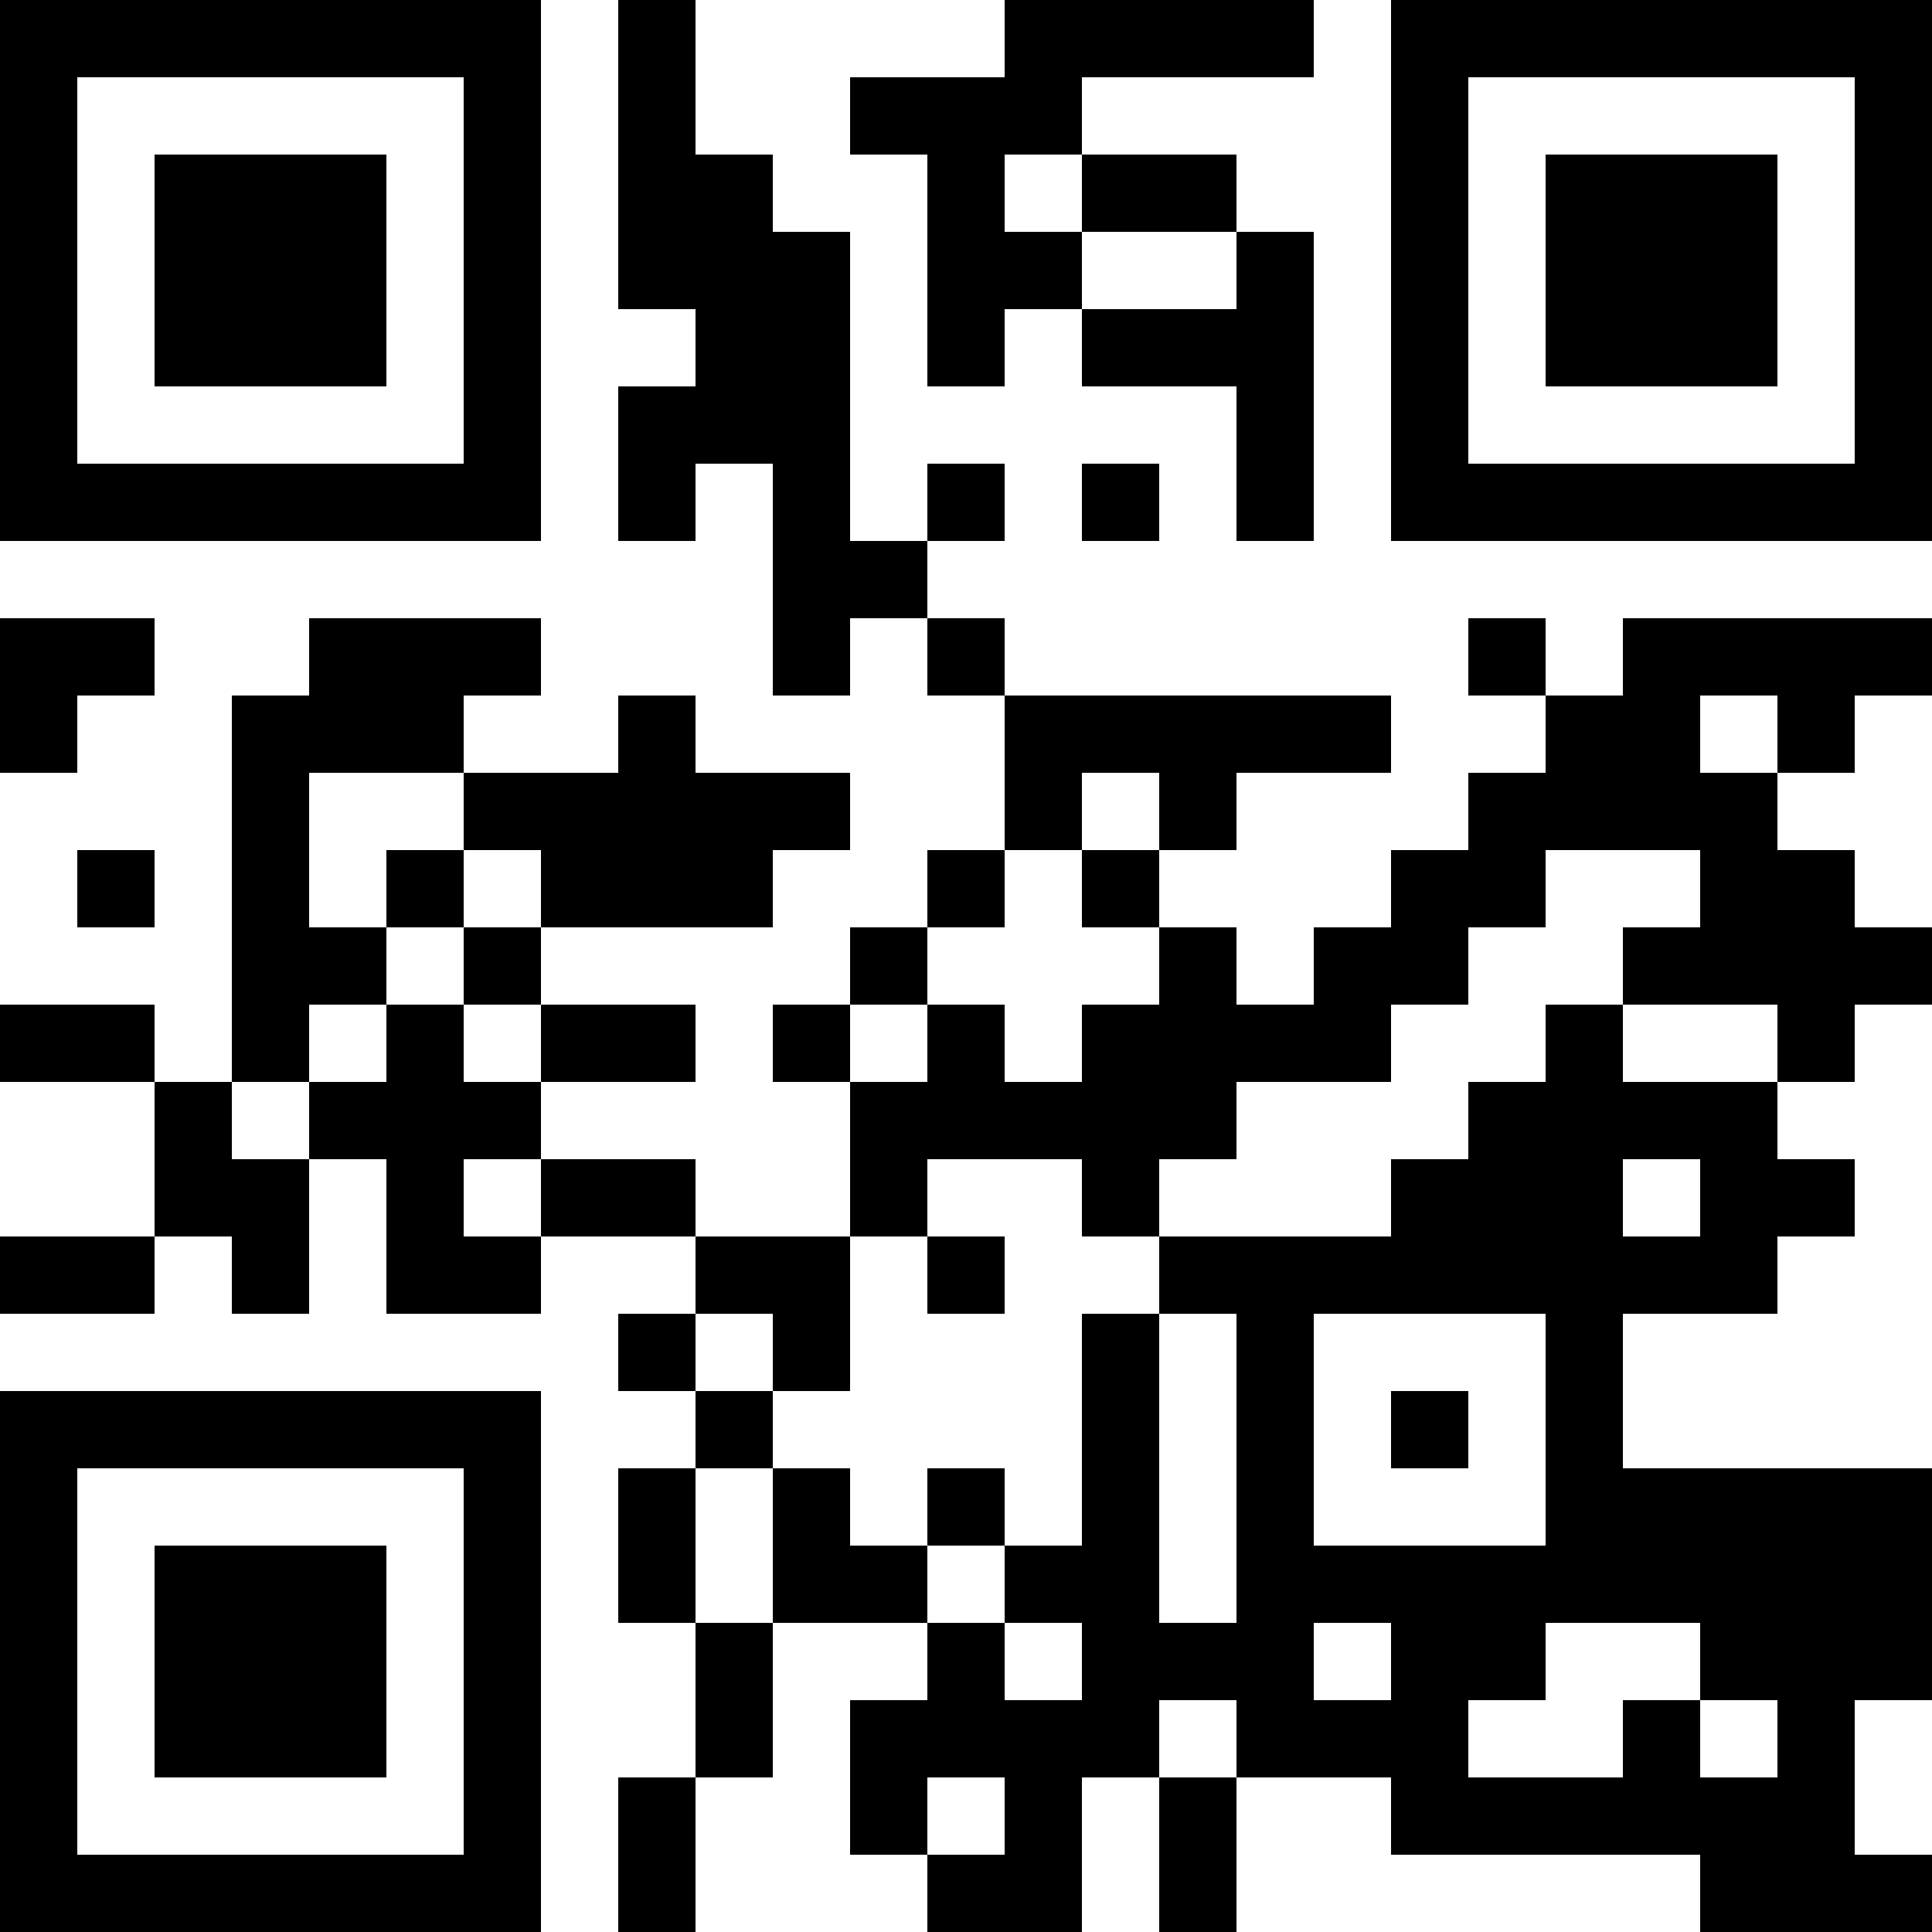 <?xml version="1.0" encoding="UTF-8"?>
<svg xmlns="http://www.w3.org/2000/svg" version="1.1" width="100" height="100" viewBox="0 0 100 100"><rect x="0" y="0" width="100" height="100" fill="#ffffff"/><g transform="scale(4)"><g transform="translate(0,0)"><path fill-rule="evenodd" d="M8 0L8 4L9 4L9 5L8 5L8 7L9 7L9 6L10 6L10 9L11 9L11 8L12 8L12 9L13 9L13 11L12 11L12 12L11 12L11 13L10 13L10 14L11 14L11 16L9 16L9 15L7 15L7 14L9 14L9 13L7 13L7 12L10 12L10 11L11 11L11 10L9 10L9 9L8 9L8 10L6 10L6 9L7 9L7 8L4 8L4 9L3 9L3 14L2 14L2 13L0 13L0 14L2 14L2 16L0 16L0 17L2 17L2 16L3 16L3 17L4 17L4 15L5 15L5 17L7 17L7 16L9 16L9 17L8 17L8 18L9 18L9 19L8 19L8 21L9 21L9 23L8 23L8 25L9 25L9 23L10 23L10 21L12 21L12 22L11 22L11 24L12 24L12 25L14 25L14 23L15 23L15 25L16 25L16 23L18 23L18 24L22 24L22 25L25 25L25 24L24 24L24 22L25 22L25 19L21 19L21 17L23 17L23 16L24 16L24 15L23 15L23 14L24 14L24 13L25 13L25 12L24 12L24 11L23 11L23 10L24 10L24 9L25 9L25 8L21 8L21 9L20 9L20 8L19 8L19 9L20 9L20 10L19 10L19 11L18 11L18 12L17 12L17 13L16 13L16 12L15 12L15 11L16 11L16 10L18 10L18 9L13 9L13 8L12 8L12 7L13 7L13 6L12 6L12 7L11 7L11 3L10 3L10 2L9 2L9 0ZM13 0L13 1L11 1L11 2L12 2L12 5L13 5L13 4L14 4L14 5L16 5L16 7L17 7L17 3L16 3L16 2L14 2L14 1L17 1L17 0ZM13 2L13 3L14 3L14 4L16 4L16 3L14 3L14 2ZM14 6L14 7L15 7L15 6ZM0 8L0 10L1 10L1 9L2 9L2 8ZM22 9L22 10L23 10L23 9ZM4 10L4 12L5 12L5 13L4 13L4 14L3 14L3 15L4 15L4 14L5 14L5 13L6 13L6 14L7 14L7 13L6 13L6 12L7 12L7 11L6 11L6 10ZM14 10L14 11L13 11L13 12L12 12L12 13L11 13L11 14L12 14L12 13L13 13L13 14L14 14L14 13L15 13L15 12L14 12L14 11L15 11L15 10ZM1 11L1 12L2 12L2 11ZM5 11L5 12L6 12L6 11ZM20 11L20 12L19 12L19 13L18 13L18 14L16 14L16 15L15 15L15 16L14 16L14 15L12 15L12 16L11 16L11 18L10 18L10 17L9 17L9 18L10 18L10 19L9 19L9 21L10 21L10 19L11 19L11 20L12 20L12 21L13 21L13 22L14 22L14 21L13 21L13 20L14 20L14 17L15 17L15 21L16 21L16 17L15 17L15 16L18 16L18 15L19 15L19 14L20 14L20 13L21 13L21 14L23 14L23 13L21 13L21 12L22 12L22 11ZM6 15L6 16L7 16L7 15ZM21 15L21 16L22 16L22 15ZM12 16L12 17L13 17L13 16ZM17 17L17 20L20 20L20 17ZM18 18L18 19L19 19L19 18ZM12 19L12 20L13 20L13 19ZM17 21L17 22L18 22L18 21ZM20 21L20 22L19 22L19 23L21 23L21 22L22 22L22 23L23 23L23 22L22 22L22 21ZM15 22L15 23L16 23L16 22ZM12 23L12 24L13 24L13 23ZM0 0L0 7L7 7L7 0ZM1 1L1 6L6 6L6 1ZM2 2L2 5L5 5L5 2ZM18 0L18 7L25 7L25 0ZM19 1L19 6L24 6L24 1ZM20 2L20 5L23 5L23 2ZM0 18L0 25L7 25L7 18ZM1 19L1 24L6 24L6 19ZM2 20L2 23L5 23L5 20Z" fill="#000000"/></g></g></svg>
